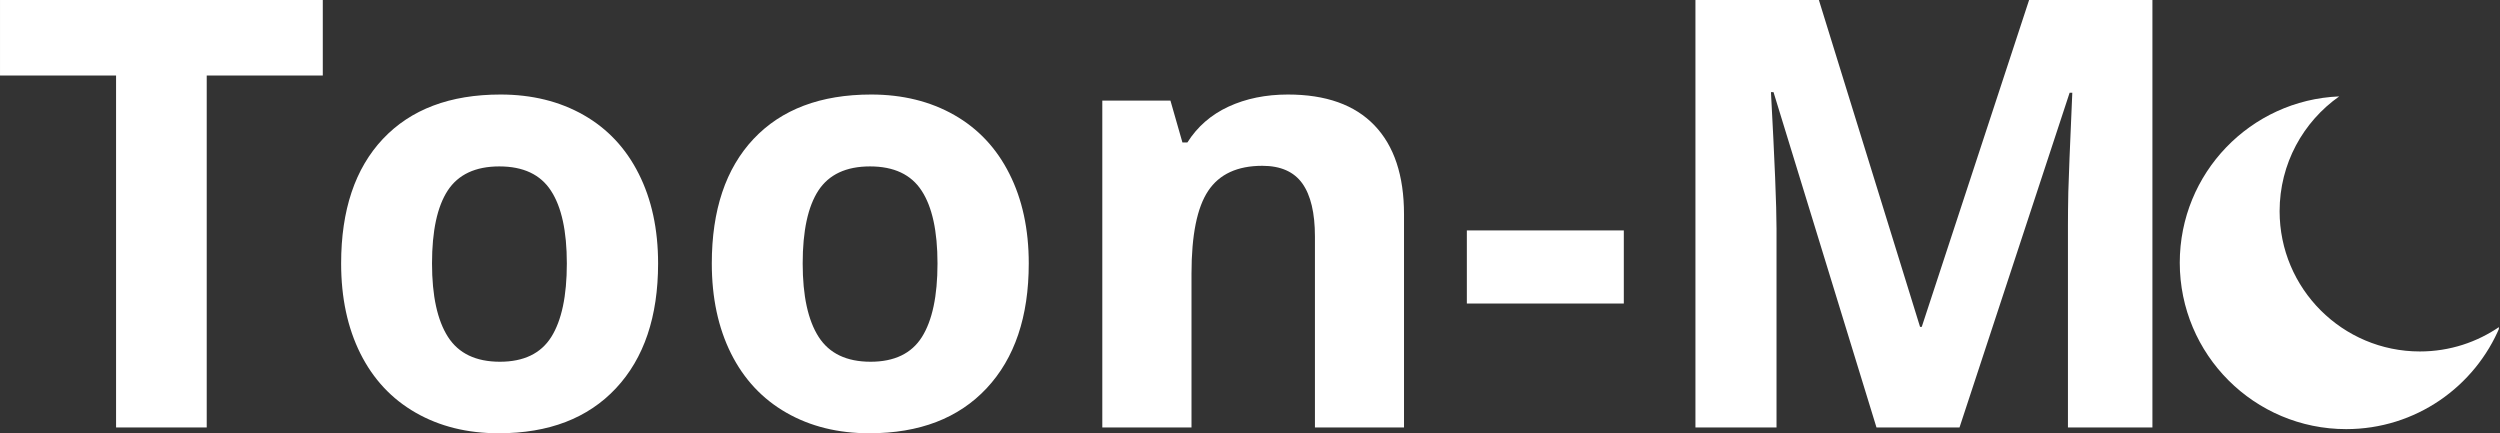 <svg xmlns="http://www.w3.org/2000/svg" xmlns:xlink="http://www.w3.org/1999/xlink" zoomAndPan="magnify" preserveAspectRatio="xMidYMid meet" version="1.0" viewBox="25.77 161.3 322.77 55.94"><rect x="25.77" y="161.3" width="322.77" height="55.94" fill="#333333" stroke="none"/><defs><g/><clipPath id="de0db4c66c"><path d="M 0 0.68 L 327.84 0.68 L 327.84 106.762 L 0 106.762 Z M 0 0.68 " clip-rule="nonzero"/></clipPath><clipPath id="9f8cdf8fb8"><rect x="0" width="328" y="0" height="107"/></clipPath><clipPath id="eece542b24"><path d="M 283.195 40.73 L 324.391 40.73 L 324.391 83.758 L 283.195 83.758 Z M 283.195 40.73 " clip-rule="nonzero"/></clipPath><clipPath id="9b7172d6b7"><rect x="0" width="328" y="0" height="107"/></clipPath></defs><g transform="matrix(1, 0, 0, 1, 24, 133)"><g clip-path="url(#9b7172d6b7)"><g clip-path="url(#de0db4c66c)"><g><g clip-path="url(#9f8cdf8fb8)"><g fill="#ffffff" fill-opacity="1"><g transform="translate(0.225, 83.488)"><g><path d="M 28.234 0 L 16.531 0 L 16.531 -45.438 L 1.547 -45.438 L 1.547 -55.188 L 43.219 -55.188 L 43.219 -45.438 L 28.234 -45.438 Z M 28.234 0 "/></g></g></g><g fill="#ffffff" fill-opacity="1"><g transform="translate(42.344, 83.488)"><g><path d="M 15.203 -21.172 C 15.203 -16.992 15.891 -13.832 17.266 -11.688 C 18.641 -9.551 20.875 -8.484 23.969 -8.484 C 27.039 -8.484 29.25 -9.547 30.594 -11.672 C 31.938 -13.805 32.609 -16.973 32.609 -21.172 C 32.609 -25.348 31.926 -28.477 30.562 -30.562 C 29.207 -32.656 26.984 -33.703 23.891 -33.703 C 20.816 -33.703 18.598 -32.664 17.234 -30.594 C 15.879 -28.52 15.203 -25.379 15.203 -21.172 Z M 44.391 -21.172 C 44.391 -14.305 42.578 -8.938 38.953 -5.062 C 35.328 -1.188 30.281 0.75 23.812 0.75 C 19.758 0.75 16.188 -0.133 13.094 -1.906 C 10 -3.676 7.617 -6.223 5.953 -9.547 C 4.297 -12.867 3.469 -16.742 3.469 -21.172 C 3.469 -28.066 5.266 -33.426 8.859 -37.25 C 12.461 -41.07 17.523 -42.984 24.047 -42.984 C 28.098 -42.984 31.672 -42.102 34.766 -40.344 C 37.859 -38.582 40.234 -36.051 41.891 -32.75 C 43.555 -29.457 44.391 -25.598 44.391 -21.172 Z M 44.391 -21.172 "/></g></g></g><g fill="#ffffff" fill-opacity="1"><g transform="translate(90.2, 83.488)"><g><path d="M 15.203 -21.172 C 15.203 -16.992 15.891 -13.832 17.266 -11.688 C 18.641 -9.551 20.875 -8.484 23.969 -8.484 C 27.039 -8.484 29.25 -9.547 30.594 -11.672 C 31.938 -13.805 32.609 -16.973 32.609 -21.172 C 32.609 -25.348 31.926 -28.477 30.562 -30.562 C 29.207 -32.656 26.984 -33.703 23.891 -33.703 C 20.816 -33.703 18.598 -32.664 17.234 -30.594 C 15.879 -28.52 15.203 -25.379 15.203 -21.172 Z M 44.391 -21.172 C 44.391 -14.305 42.578 -8.938 38.953 -5.062 C 35.328 -1.188 30.281 0.75 23.812 0.75 C 19.758 0.75 16.188 -0.133 13.094 -1.906 C 10 -3.676 7.617 -6.223 5.953 -9.547 C 4.297 -12.867 3.469 -16.742 3.469 -21.172 C 3.469 -28.066 5.266 -33.426 8.859 -37.25 C 12.461 -41.07 17.523 -42.984 24.047 -42.984 C 28.098 -42.984 31.672 -42.102 34.766 -40.344 C 37.859 -38.582 40.234 -36.051 41.891 -32.75 C 43.555 -29.457 44.391 -25.598 44.391 -21.172 Z M 44.391 -21.172 "/></g></g></g><g fill="#ffffff" fill-opacity="1"><g transform="translate(138.055, 83.488)"><g><path d="M 44.984 0 L 33.484 0 L 33.484 -24.641 C 33.484 -27.691 32.941 -29.977 31.859 -31.5 C 30.773 -33.02 29.051 -33.781 26.688 -33.781 C 23.469 -33.781 21.141 -32.703 19.703 -30.547 C 18.266 -28.398 17.547 -24.836 17.547 -19.859 L 17.547 0 L 6.031 0 L 6.031 -42.203 L 14.828 -42.203 L 16.375 -36.797 L 17.016 -36.797 C 18.305 -38.836 20.078 -40.379 22.328 -41.422 C 24.578 -42.461 27.133 -42.984 30 -42.984 C 34.906 -42.984 38.629 -41.656 41.172 -39 C 43.711 -36.352 44.984 -32.523 44.984 -27.516 Z M 44.984 0 "/></g></g></g><g fill="#ffffff" fill-opacity="1"><g transform="translate(188.855, 83.488)"><g><path d="M 2.297 -16 L 2.297 -25.438 L 22.562 -25.438 L 22.562 -16 Z M 2.297 -16 "/></g></g></g><g fill="#ffffff" fill-opacity="1"><g transform="translate(213.727, 83.488)"><g><path d="M 30.312 0 L 17.016 -43.297 L 16.688 -43.297 C 17.164 -34.484 17.406 -28.609 17.406 -25.672 L 17.406 0 L 6.938 0 L 6.938 -55.188 L 22.875 -55.188 L 35.938 -12.984 L 36.156 -12.984 L 50.016 -55.188 L 65.938 -55.188 L 65.938 0 L 55.031 0 L 55.031 -26.125 C 55.031 -27.352 55.047 -28.77 55.078 -30.375 C 55.117 -31.988 55.289 -36.27 55.594 -43.219 L 55.25 -43.219 L 41.031 0 Z M 30.312 0 "/></g></g></g><g fill="#ffffff" fill-opacity="1"><g transform="translate(286.618, 83.488)"><g/></g></g><g fill="#ffffff" fill-opacity="1"><g transform="translate(306.696, 83.488)"><g/></g></g></g></g></g><g clip-path="url(#eece542b24)"><path fill="#ffffff" d="M 324.543 70.434 C 321.609 72.477 318.043 73.676 314.199 73.676 C 304.195 73.676 296.086 65.566 296.086 55.566 C 296.086 49.438 299.129 44.023 303.781 40.746 C 292.332 41.219 283.195 50.648 283.195 62.215 C 283.195 74.082 292.816 83.703 304.684 83.703 C 313.641 83.703 321.316 78.223 324.543 70.434 Z M 324.543 70.434 " fill-opacity="1" fill-rule="evenodd"/></g></g></g></svg>